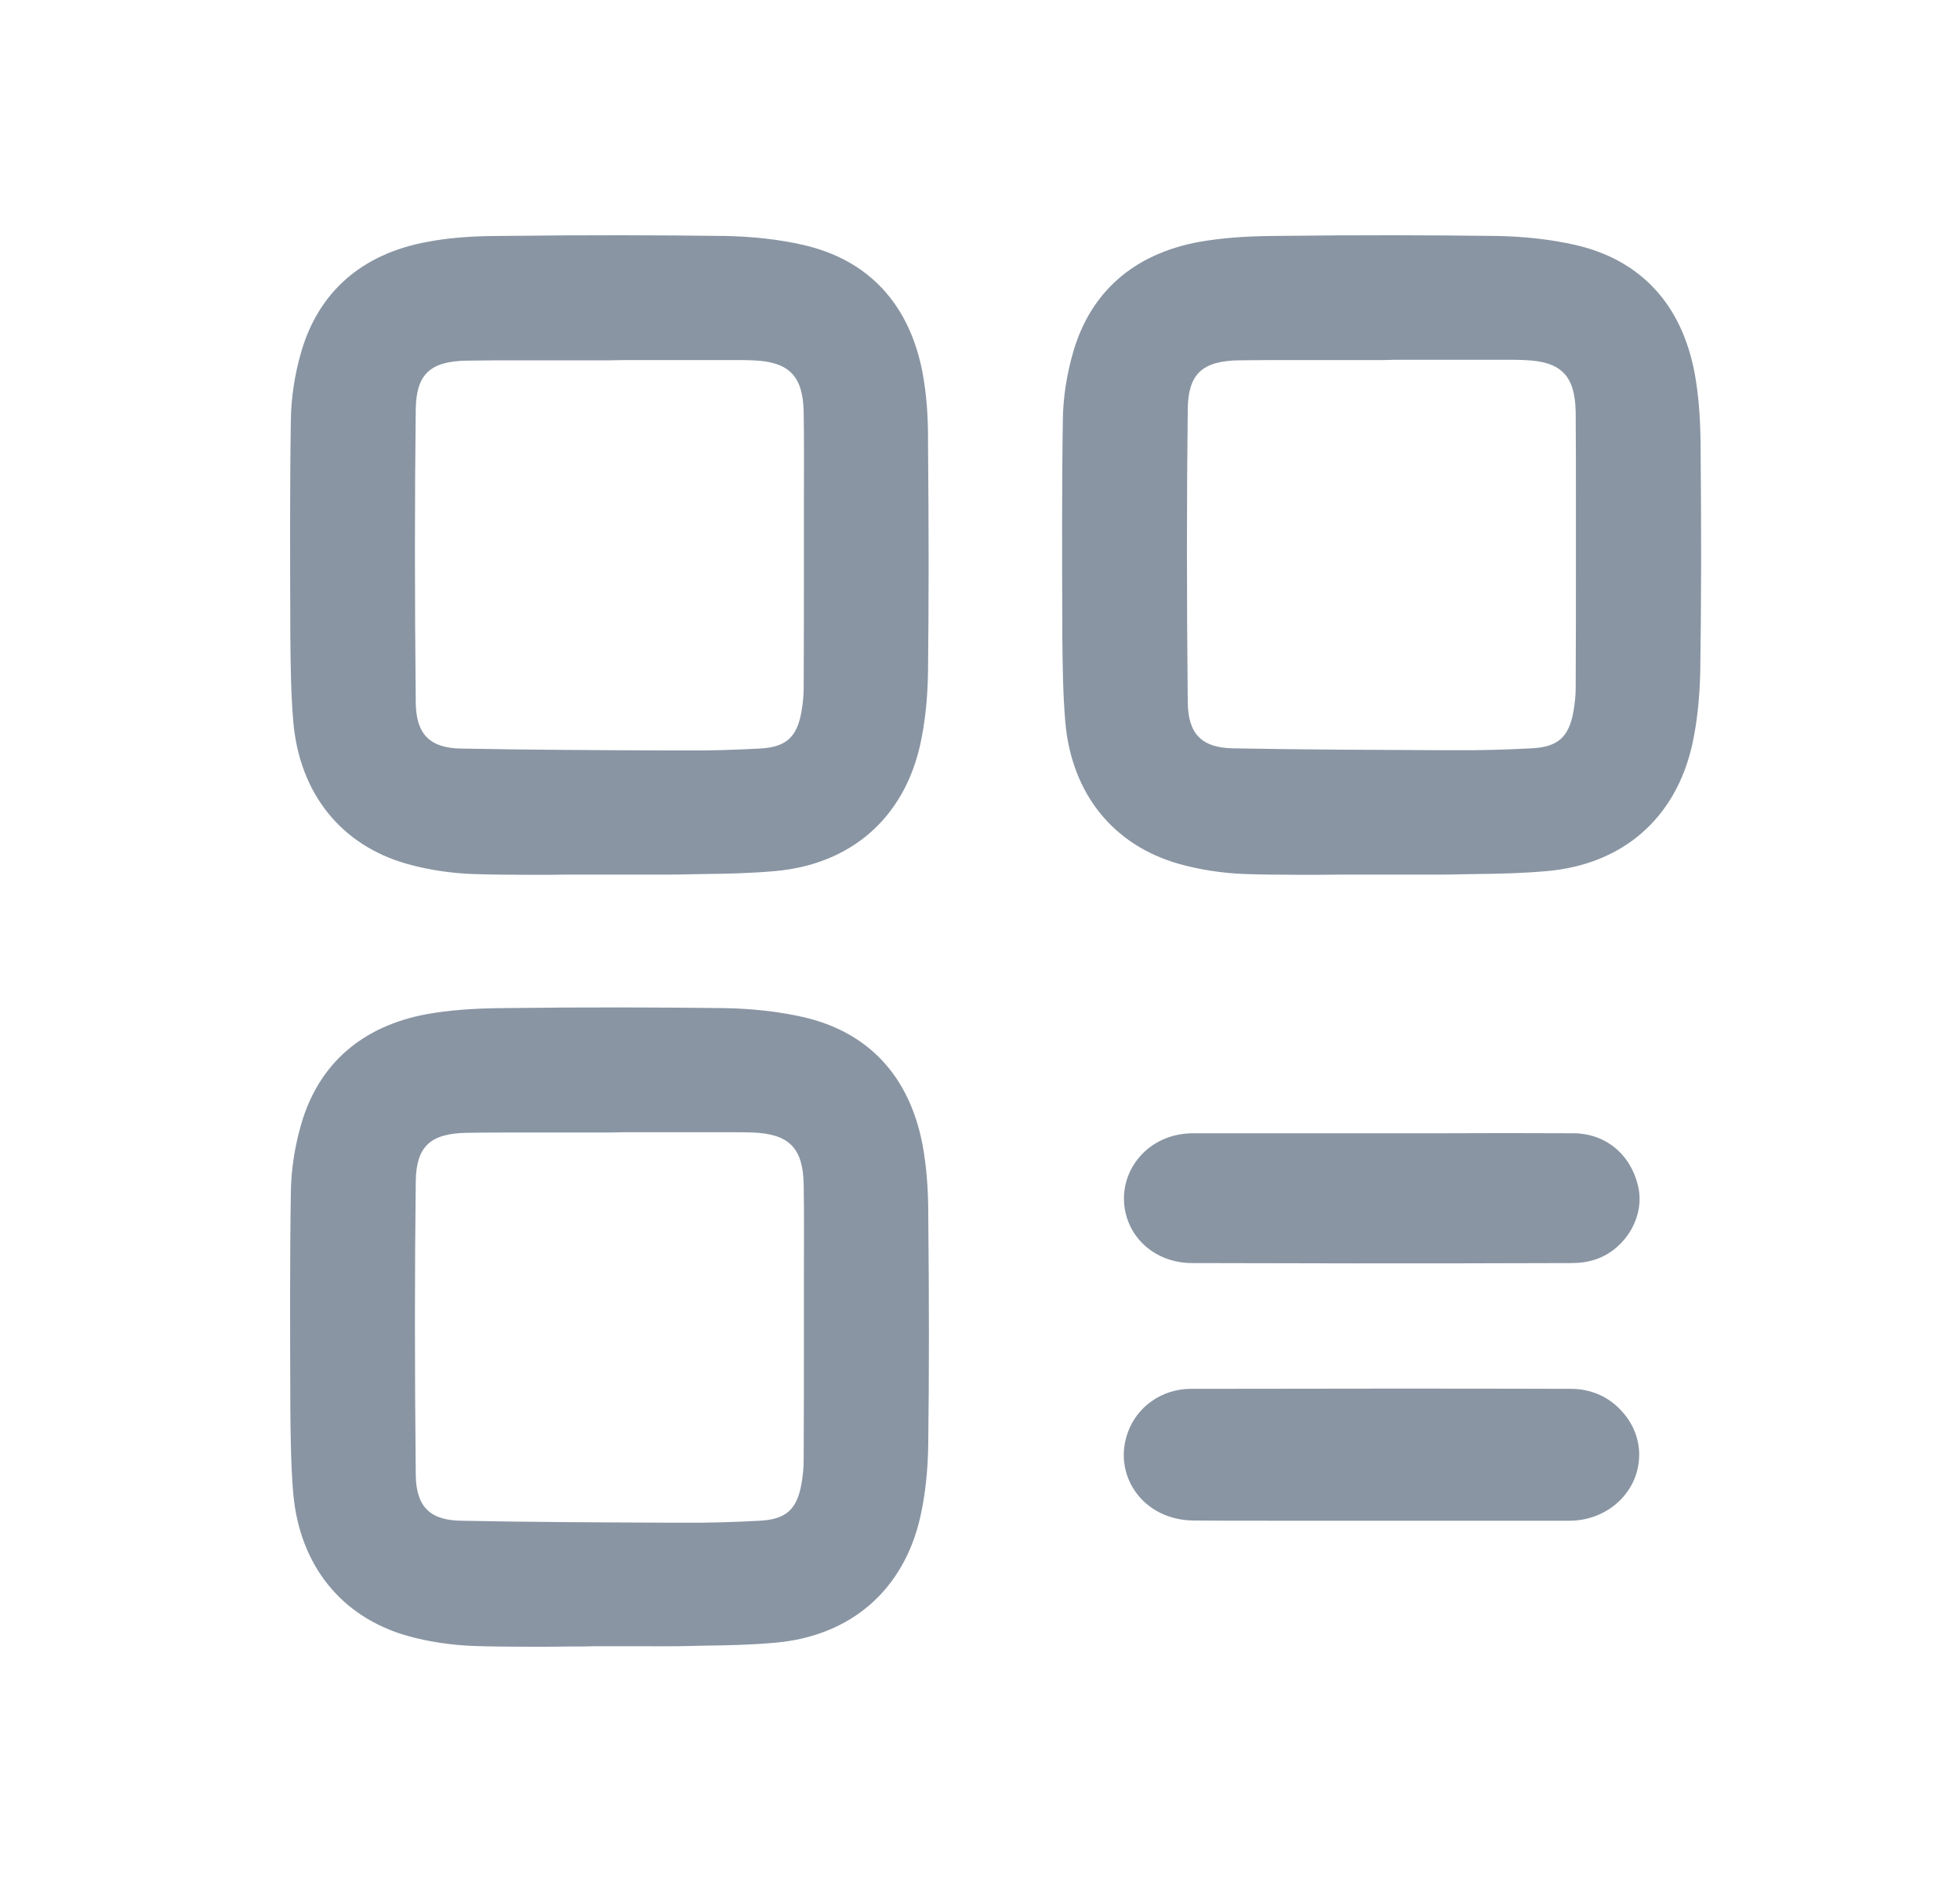 <svg width="25" height="24" viewBox="0 0 25 24" fill="none" xmlns="http://www.w3.org/2000/svg">
  <path
    d="M11.768 4.757C11.602 3.878 11.078 3.313 10.244 3.123C9.94 3.054 9.606 3.016 9.247 3.009C8.41 2.999 7.527 2.995 6.386 3.009C6.017 3.009 5.72 3.033 5.448 3.085C4.617 3.237 4.062 3.723 3.841 4.492C3.758 4.778 3.714 5.074 3.71 5.35C3.696 6.24 3.7 7.143 3.703 8.019V8.105C3.707 8.477 3.71 8.839 3.741 9.205C3.821 10.119 4.351 10.781 5.196 11.018C5.458 11.091 5.748 11.136 6.034 11.146C6.248 11.153 6.479 11.156 6.765 11.156C6.93 11.156 7.099 11.156 7.261 11.153H7.299C7.399 11.153 7.499 11.153 7.596 11.153H7.758C7.865 11.153 7.972 11.153 8.075 11.153H8.092C8.327 11.153 8.568 11.156 8.81 11.149C8.865 11.149 8.92 11.146 8.975 11.146C9.275 11.143 9.582 11.136 9.889 11.108C10.851 11.022 11.527 10.436 11.737 9.498C11.799 9.219 11.833 8.901 11.837 8.557C11.847 7.677 11.847 6.75 11.837 5.64C11.84 5.309 11.816 5.019 11.768 4.757ZM10.254 6.426C10.254 6.581 10.254 6.74 10.254 6.895V7.157C10.254 7.688 10.254 8.236 10.251 8.774C10.251 8.874 10.24 8.974 10.223 9.074C10.165 9.405 10.023 9.529 9.689 9.546C9.354 9.563 9.027 9.574 8.71 9.57H8.554C7.675 9.567 6.768 9.563 5.879 9.546C5.482 9.539 5.31 9.363 5.303 8.967C5.289 7.591 5.289 6.364 5.303 5.216C5.31 4.774 5.486 4.605 5.958 4.599C6.168 4.595 6.396 4.595 6.672 4.595C6.858 4.595 7.041 4.595 7.224 4.595C7.406 4.595 7.592 4.595 7.779 4.595H7.782L7.944 4.592H8.179C8.575 4.592 8.975 4.592 9.372 4.592H9.396C9.461 4.592 9.53 4.592 9.599 4.595C10.065 4.612 10.24 4.792 10.251 5.25C10.258 5.643 10.254 6.043 10.254 6.426Z"
    fill="#8995A3" />
  <path
    d="M20.049 17.711C18.639 17.707 17.095 17.707 15.188 17.711C14.826 17.711 14.502 17.935 14.385 18.269C14.291 18.528 14.329 18.804 14.481 19.021C14.643 19.252 14.912 19.386 15.216 19.39C15.502 19.393 15.816 19.393 16.198 19.393C16.415 19.393 16.633 19.393 16.846 19.393H16.902C17.37 19.393 17.836 19.393 18.305 19.393H18.35C18.898 19.393 19.463 19.393 20.022 19.393C20.512 19.39 20.901 19.024 20.908 18.562C20.911 18.345 20.825 18.138 20.667 17.976C20.505 17.804 20.284 17.714 20.049 17.711Z"
    fill="#8995A3" />
  <path
    d="M20.074 14.452C19.501 14.449 18.919 14.449 18.357 14.452H18.177C17.995 14.452 17.812 14.452 17.626 14.452H16.995C16.402 14.452 15.809 14.452 15.216 14.452C14.967 14.452 14.736 14.545 14.571 14.714C14.419 14.87 14.336 15.073 14.336 15.287C14.34 15.752 14.716 16.107 15.205 16.107C15.864 16.107 16.553 16.111 17.291 16.111C18.129 16.111 19.036 16.111 20.046 16.107C20.136 16.107 20.267 16.097 20.394 16.045C20.753 15.9 20.974 15.504 20.898 15.145C20.808 14.725 20.484 14.456 20.074 14.452Z"
    fill="#8995A3" />
  <path
    d="M21.691 5.64C21.687 5.309 21.663 5.019 21.615 4.757C21.449 3.878 20.925 3.313 20.091 3.123C19.787 3.054 19.453 3.016 19.094 3.009C18.256 2.999 17.374 2.995 16.233 3.009C15.864 3.013 15.567 3.037 15.295 3.085C14.464 3.237 13.909 3.723 13.688 4.492C13.605 4.778 13.56 5.074 13.557 5.35C13.543 6.24 13.547 7.143 13.55 8.019V8.105C13.554 8.477 13.557 8.839 13.588 9.205C13.667 10.119 14.198 10.781 15.043 11.018C15.305 11.091 15.595 11.136 15.881 11.146C16.095 11.153 16.326 11.156 16.612 11.156C16.777 11.156 16.946 11.156 17.108 11.153H17.146C17.246 11.153 17.346 11.153 17.443 11.153H17.605C17.712 11.153 17.819 11.153 17.922 11.153H17.939C18.174 11.153 18.415 11.156 18.657 11.149C18.712 11.149 18.767 11.146 18.822 11.146C19.122 11.143 19.429 11.136 19.736 11.108C20.698 11.022 21.373 10.436 21.584 9.498C21.646 9.219 21.68 8.901 21.687 8.557C21.701 7.674 21.701 6.75 21.691 5.64ZM20.101 6.422C20.101 6.581 20.101 6.74 20.101 6.895V7.164C20.101 7.691 20.101 8.236 20.098 8.77C20.098 8.87 20.087 8.97 20.07 9.07C20.012 9.401 19.87 9.526 19.536 9.543C19.201 9.56 18.874 9.57 18.556 9.567H18.401C17.522 9.563 16.615 9.56 15.726 9.543C15.329 9.536 15.157 9.36 15.15 8.964C15.136 7.588 15.136 6.36 15.15 5.212C15.157 4.771 15.333 4.602 15.805 4.595C16.015 4.592 16.243 4.592 16.519 4.592C16.705 4.592 16.888 4.592 17.07 4.592C17.253 4.592 17.439 4.592 17.626 4.592H17.629L17.791 4.588H18.026C18.422 4.588 18.822 4.588 19.218 4.588H19.243C19.308 4.588 19.377 4.588 19.446 4.592C19.912 4.609 20.087 4.788 20.098 5.247C20.101 5.643 20.101 6.04 20.101 6.422Z"
    fill="#8995A3" />
  <path
    d="M11.768 14.604C11.602 13.725 11.078 13.16 10.244 12.97C9.94 12.901 9.606 12.863 9.247 12.856C8.41 12.846 7.527 12.842 6.386 12.856C6.017 12.86 5.72 12.884 5.448 12.932C4.617 13.084 4.062 13.57 3.841 14.339C3.758 14.625 3.714 14.921 3.71 15.197C3.696 16.087 3.7 16.99 3.703 17.866V17.952C3.707 18.325 3.71 18.687 3.741 19.052C3.824 19.962 4.355 20.624 5.2 20.862C5.462 20.935 5.751 20.979 6.037 20.99C6.251 20.997 6.482 21 6.768 21C6.934 21 7.103 21 7.265 20.997C7.375 20.997 7.489 20.997 7.599 20.993H7.761C7.868 20.993 7.975 20.993 8.079 20.993H8.096C8.33 20.993 8.572 20.997 8.813 20.99C8.868 20.99 8.923 20.986 8.979 20.986C9.278 20.983 9.585 20.976 9.892 20.948C10.854 20.862 11.53 20.276 11.74 19.338C11.802 19.059 11.837 18.742 11.84 18.397C11.851 17.518 11.851 16.59 11.84 15.48C11.84 15.152 11.816 14.866 11.768 14.604ZM10.254 16.273C10.254 16.428 10.254 16.587 10.254 16.742V17.004C10.254 17.535 10.254 18.083 10.251 18.621C10.251 18.721 10.24 18.821 10.223 18.921C10.165 19.252 10.023 19.376 9.689 19.393C9.358 19.411 9.027 19.421 8.71 19.418H8.548C7.672 19.414 6.765 19.411 5.879 19.393C5.482 19.387 5.31 19.211 5.303 18.814C5.289 17.439 5.289 16.211 5.303 15.063C5.31 14.622 5.486 14.453 5.958 14.446C6.168 14.442 6.396 14.442 6.672 14.442C6.858 14.442 7.041 14.442 7.224 14.442C7.41 14.442 7.592 14.442 7.779 14.442C7.779 14.442 7.779 14.442 7.782 14.442L7.944 14.439H8.179C8.575 14.439 8.975 14.439 9.372 14.439H9.396C9.461 14.439 9.53 14.439 9.599 14.442C10.065 14.46 10.24 14.639 10.251 15.097C10.258 15.49 10.254 15.887 10.254 16.273Z"
    fill="#8995A3" />
</svg>
